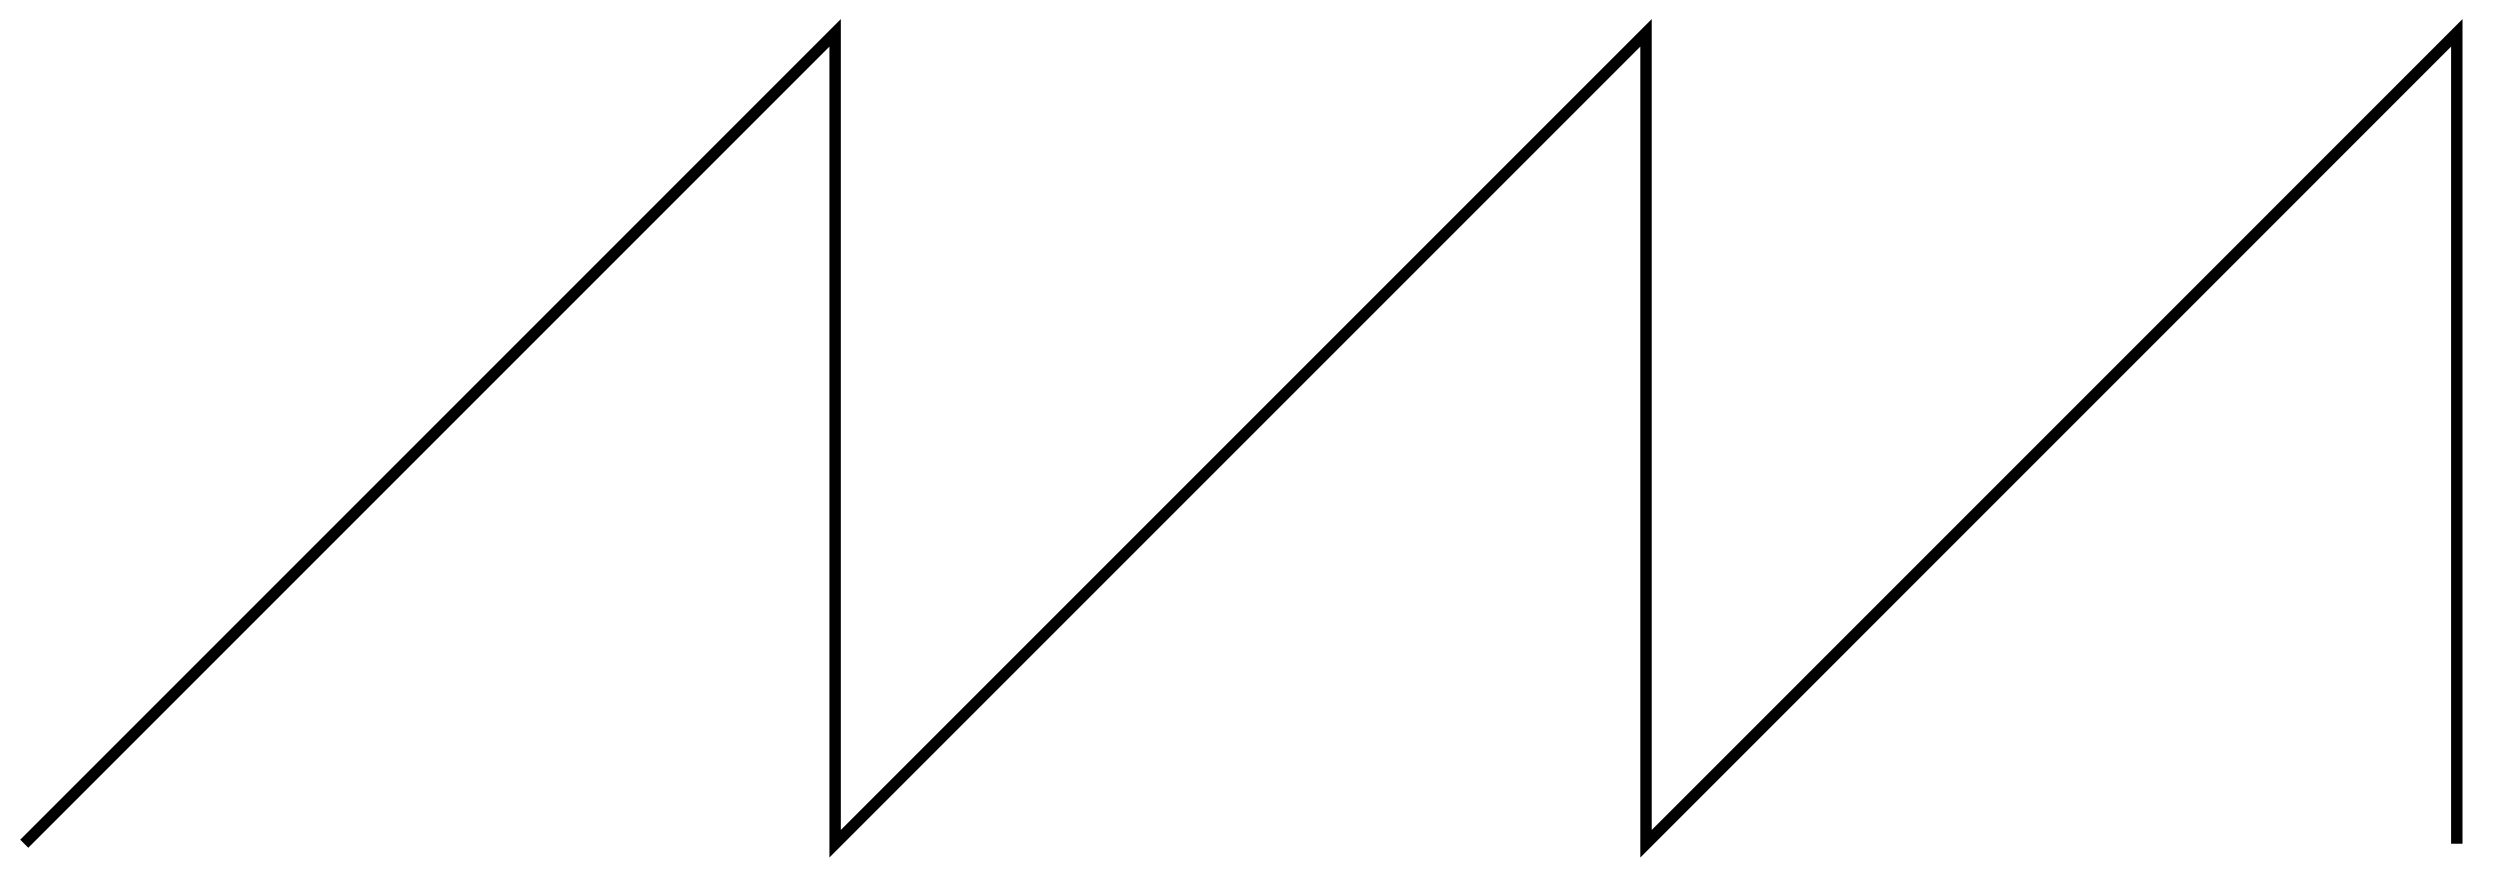 <svg xmlns="http://www.w3.org/2000/svg" width="87.397" height="31.322"><defs><clipPath id="a"><path d="M0 0h87.094v30.984H0Zm0 0"/></clipPath></defs><g clip-path="url(#a)"><path fill="none" stroke="#000" stroke-miterlimit="10" stroke-width=".399" d="M.848 29.496 29.195 1.148v28.348L57.543 1.148v28.348L85.887 1.148v28.348"/></g></svg>